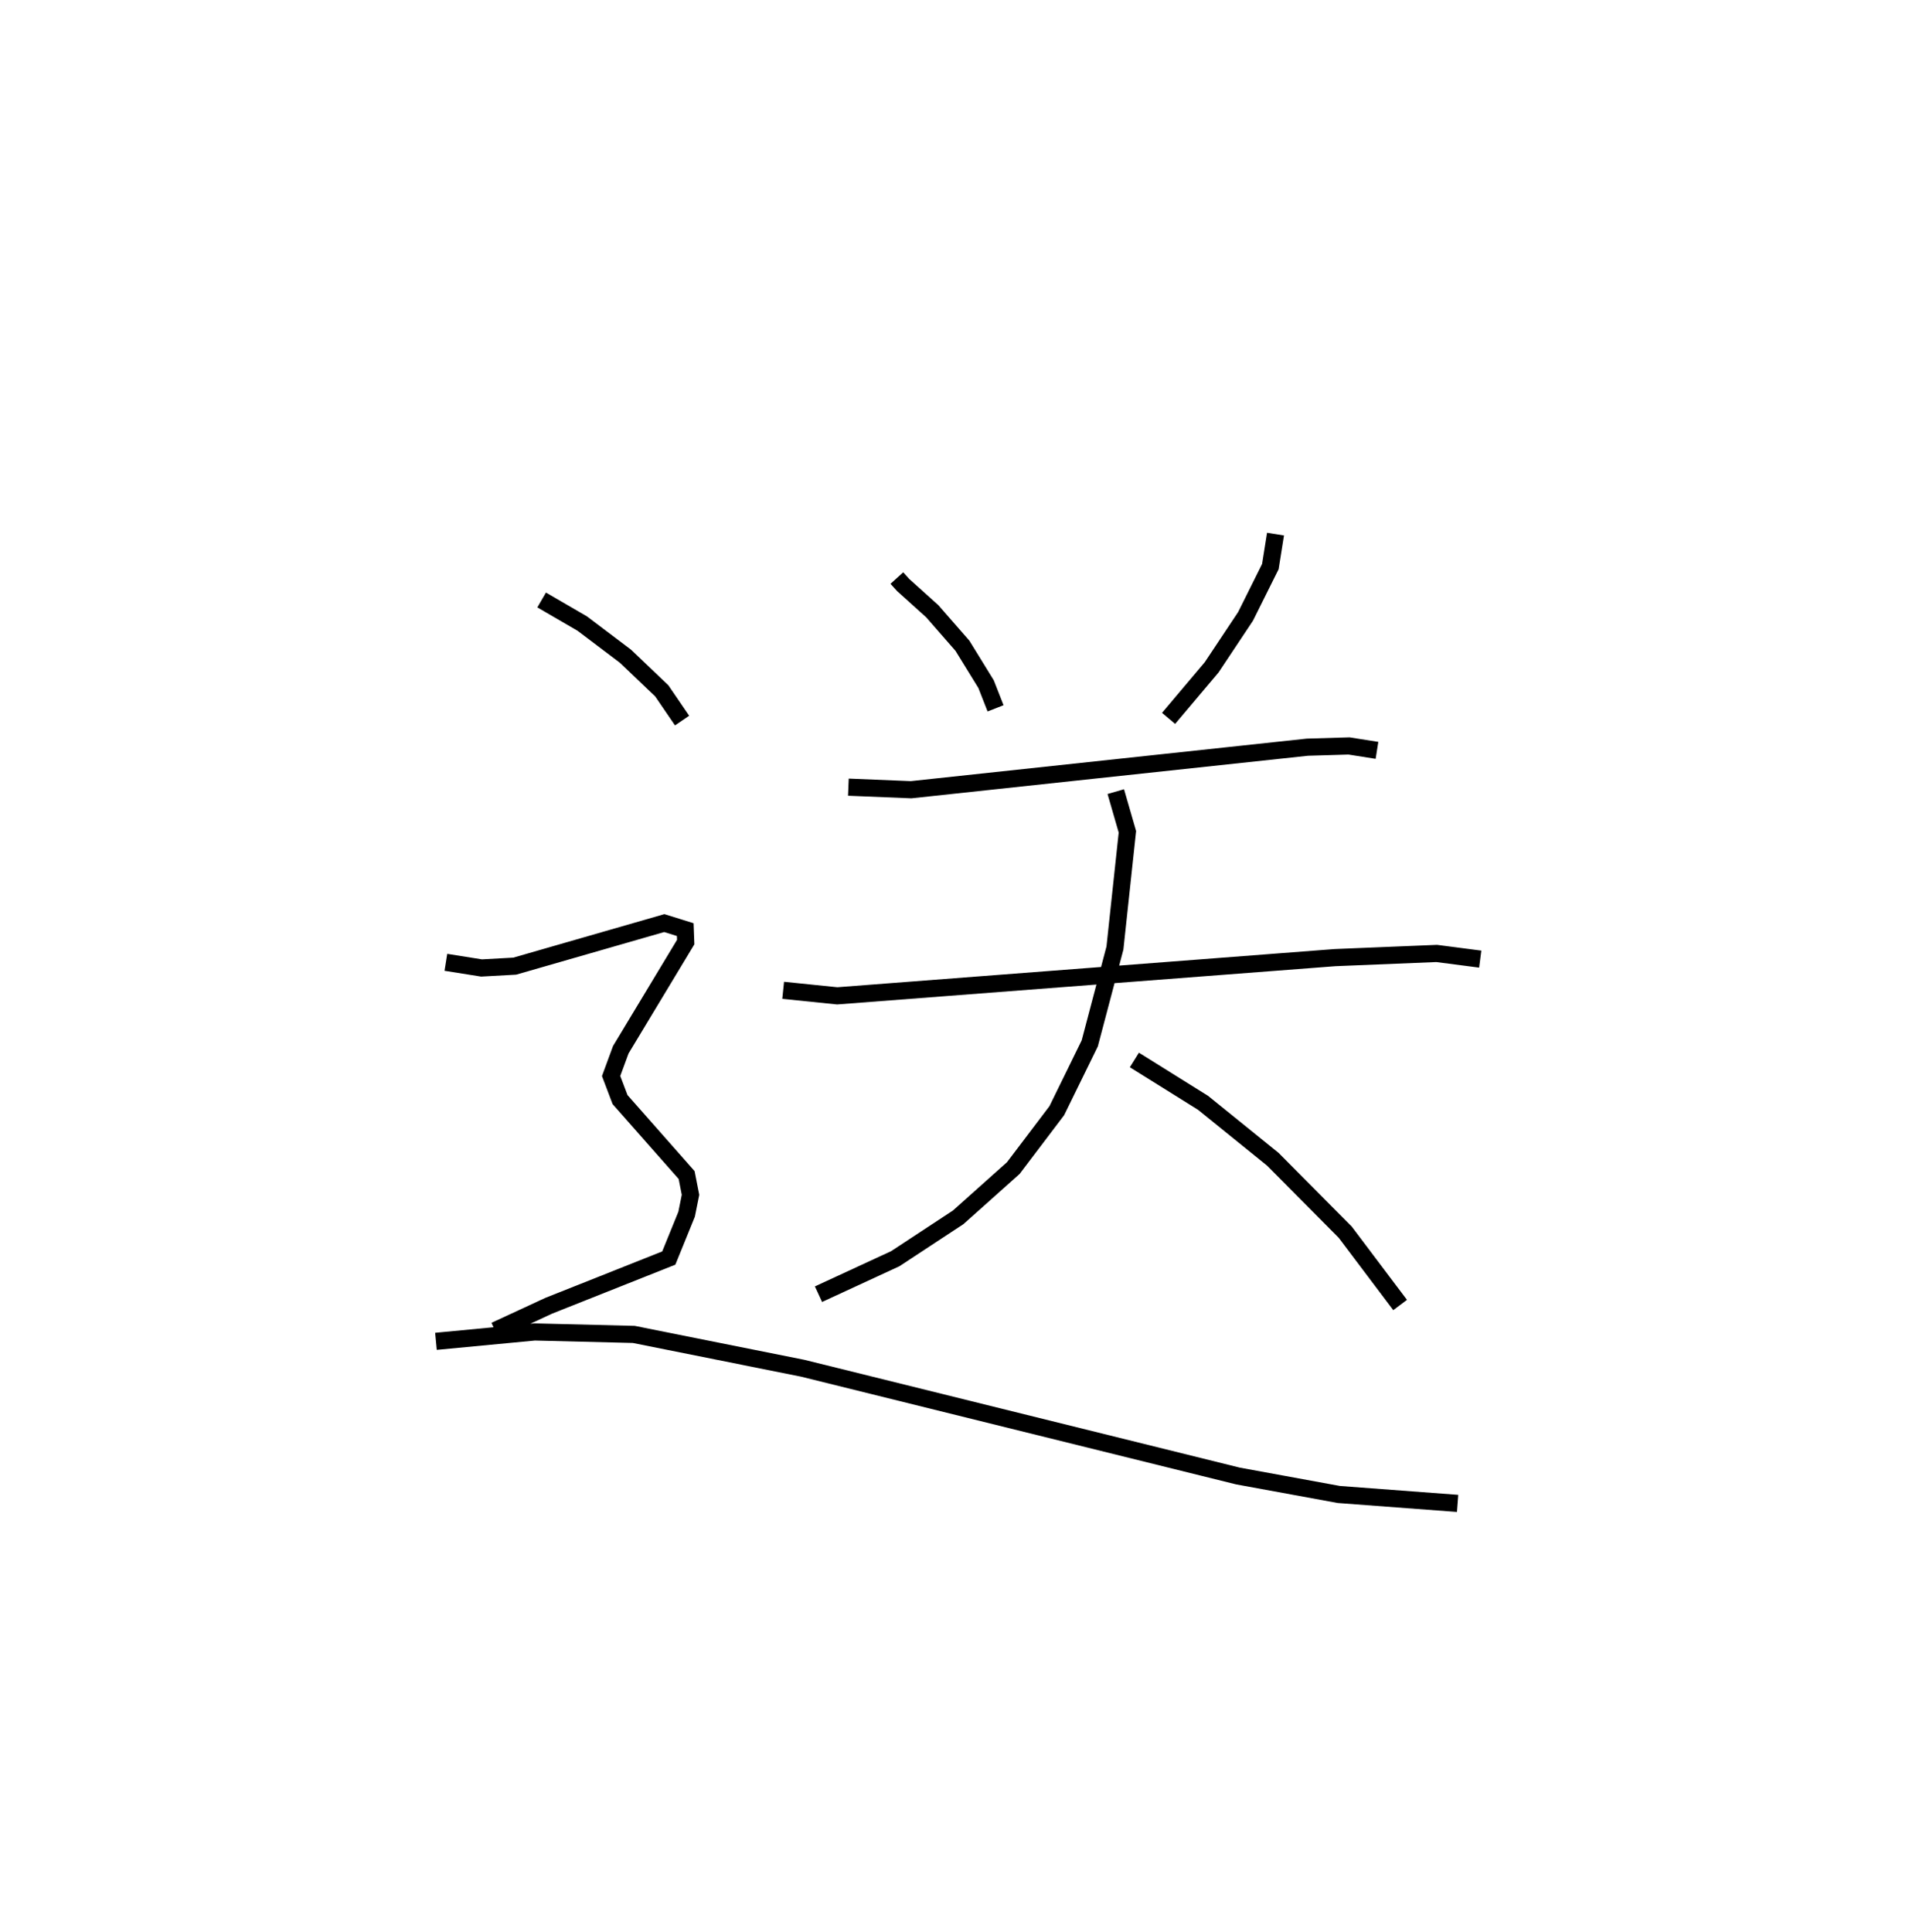 <?xml version="1.0" encoding="utf-8" ?>
<svg baseProfile="full" height="112.656" version="1.1" width="111.307" xmlns="http://www.w3.org/2000/svg" xmlns:ev="http://www.w3.org/2001/xml-events" xmlns:xlink="http://www.w3.org/1999/xlink"><defs /><rect fill="white" height="112.656" width="111.307" x="0" y="0" /><path d="M25,25 m0.0,0.0 m27.292,8.703 l0.369,0.407 1.7,1.531 l1.755,2.009 1.378,2.237 l0.554,1.412 m16.323,-10.158 l-0.301,1.893 -1.447,2.905 l-1.976,2.97 -2.511,2.975 m-18.67,4.011 l3.658,0.149 23.106,-2.48 l2.427,-0.072 1.63,0.257 m-34.623,13.99 l3.152,0.323 29.023,-2.229 l5.928,-0.243 2.54,0.33 m-21.249,-9.765 l0.677,2.342 -0.727,6.778 l-1.468,5.559 -1.923,3.924 l-2.535,3.346 -3.217,2.873 l-3.666,2.411 -4.475,2.068 m18.419,-13.656 l4.003,2.499 4.071,3.293 l4.22,4.25 3.199,4.245 m-50.054,-41.106 l2.364,1.374 2.523,1.906 l2.117,2.018 1.184,1.734 m-13.772,14.094 l2.078,0.33 1.936,-0.107 l8.721,-2.51 1.221,0.38 l0.027,0.727 -3.785,6.277 l-0.564,1.532 0.521,1.375 l3.882,4.399 0.226,1.153 l-0.227,1.131 -1.039,2.555 l-7,2.782 -3.127,1.448 m-3.449,0.626 l5.754,-0.547 5.783,0.144 l9.85,1.972 25.372,6.282 l5.885,1.078 6.925,0.52 " fill="none" stroke="black" stroke-width="1" /></svg>
